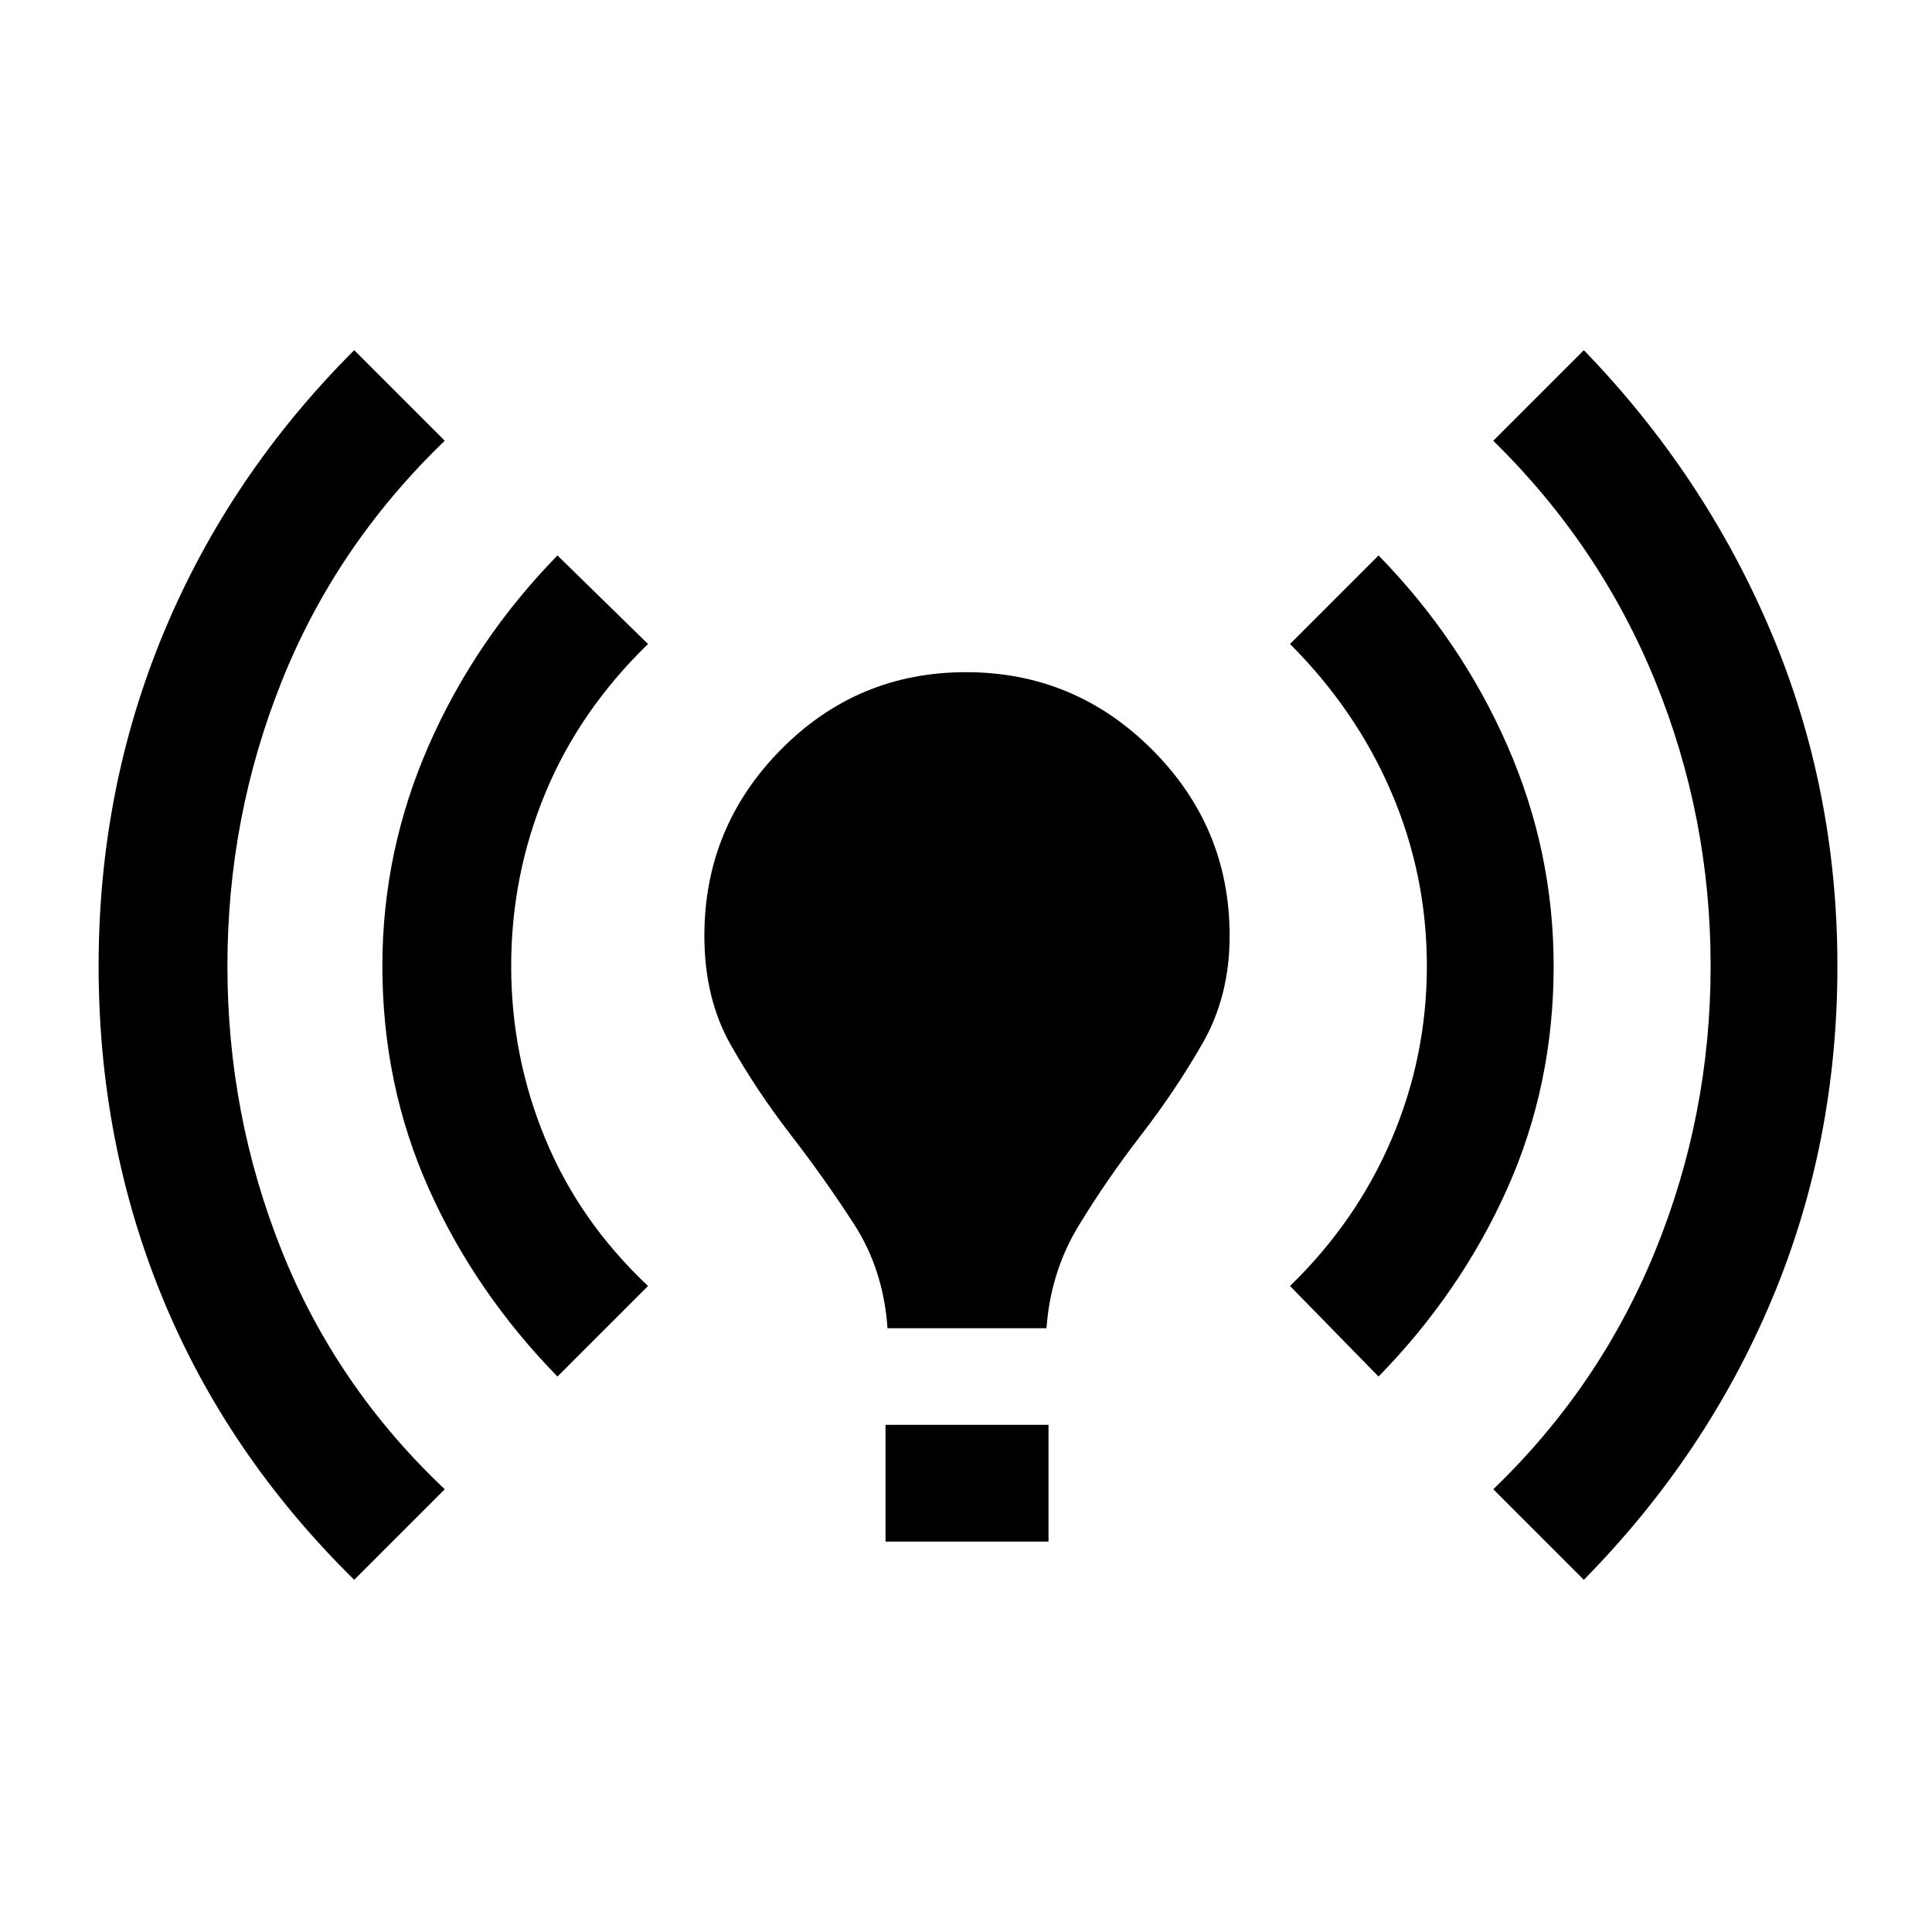 <svg xmlns="http://www.w3.org/2000/svg" height="48" width="48"><path d="M8.8 39.25q-3.15-3.1-4.75-6.975Q2.45 28.4 2.45 24t1.625-8.3Q5.7 11.8 8.8 8.7l2.25 2.25q-2.7 2.6-4.05 5.975Q5.65 20.3 5.65 24T7 31.075Q8.35 34.45 11.05 37Zm5.05-5.05q-2.05-2.1-3.2-4.675Q9.5 26.95 9.5 24q0-2.85 1.15-5.475 1.15-2.625 3.2-4.725L16.1 16q-1.7 1.65-2.55 3.7-.85 2.05-.85 4.3t.85 4.3q.85 2.05 2.55 3.65Zm8.2-1.2q-.1-1.45-.825-2.575Q20.5 29.3 19.65 28.2t-1.5-2.25q-.65-1.15-.65-2.7 0-2.7 1.9-4.625Q21.3 16.7 24 16.7q2.7 0 4.625 1.925 1.925 1.925 1.925 4.625 0 1.5-.675 2.675Q29.2 27.1 28.35 28.2q-.85 1.1-1.55 2.25-.7 1.15-.8 2.55ZM22 38.3v-2.9h4.05v2.9Zm12.25-4.1-2.2-2.25q1.65-1.6 2.525-3.65t.875-4.3q0-2.25-.875-4.3T32.05 16l2.2-2.2q2.05 2.1 3.2 4.725Q38.6 21.15 38.6 24q0 2.95-1.15 5.525t-3.2 4.675Zm5.1 5.05L37.1 37q2.65-2.55 4.025-5.925Q42.5 27.7 42.5 24t-1.375-7.075Q39.75 13.55 37.1 10.95l2.25-2.25q3 3.1 4.65 7 1.65 3.9 1.65 8.3t-1.625 8.275Q42.4 36.15 39.35 39.25Z"/></svg>
